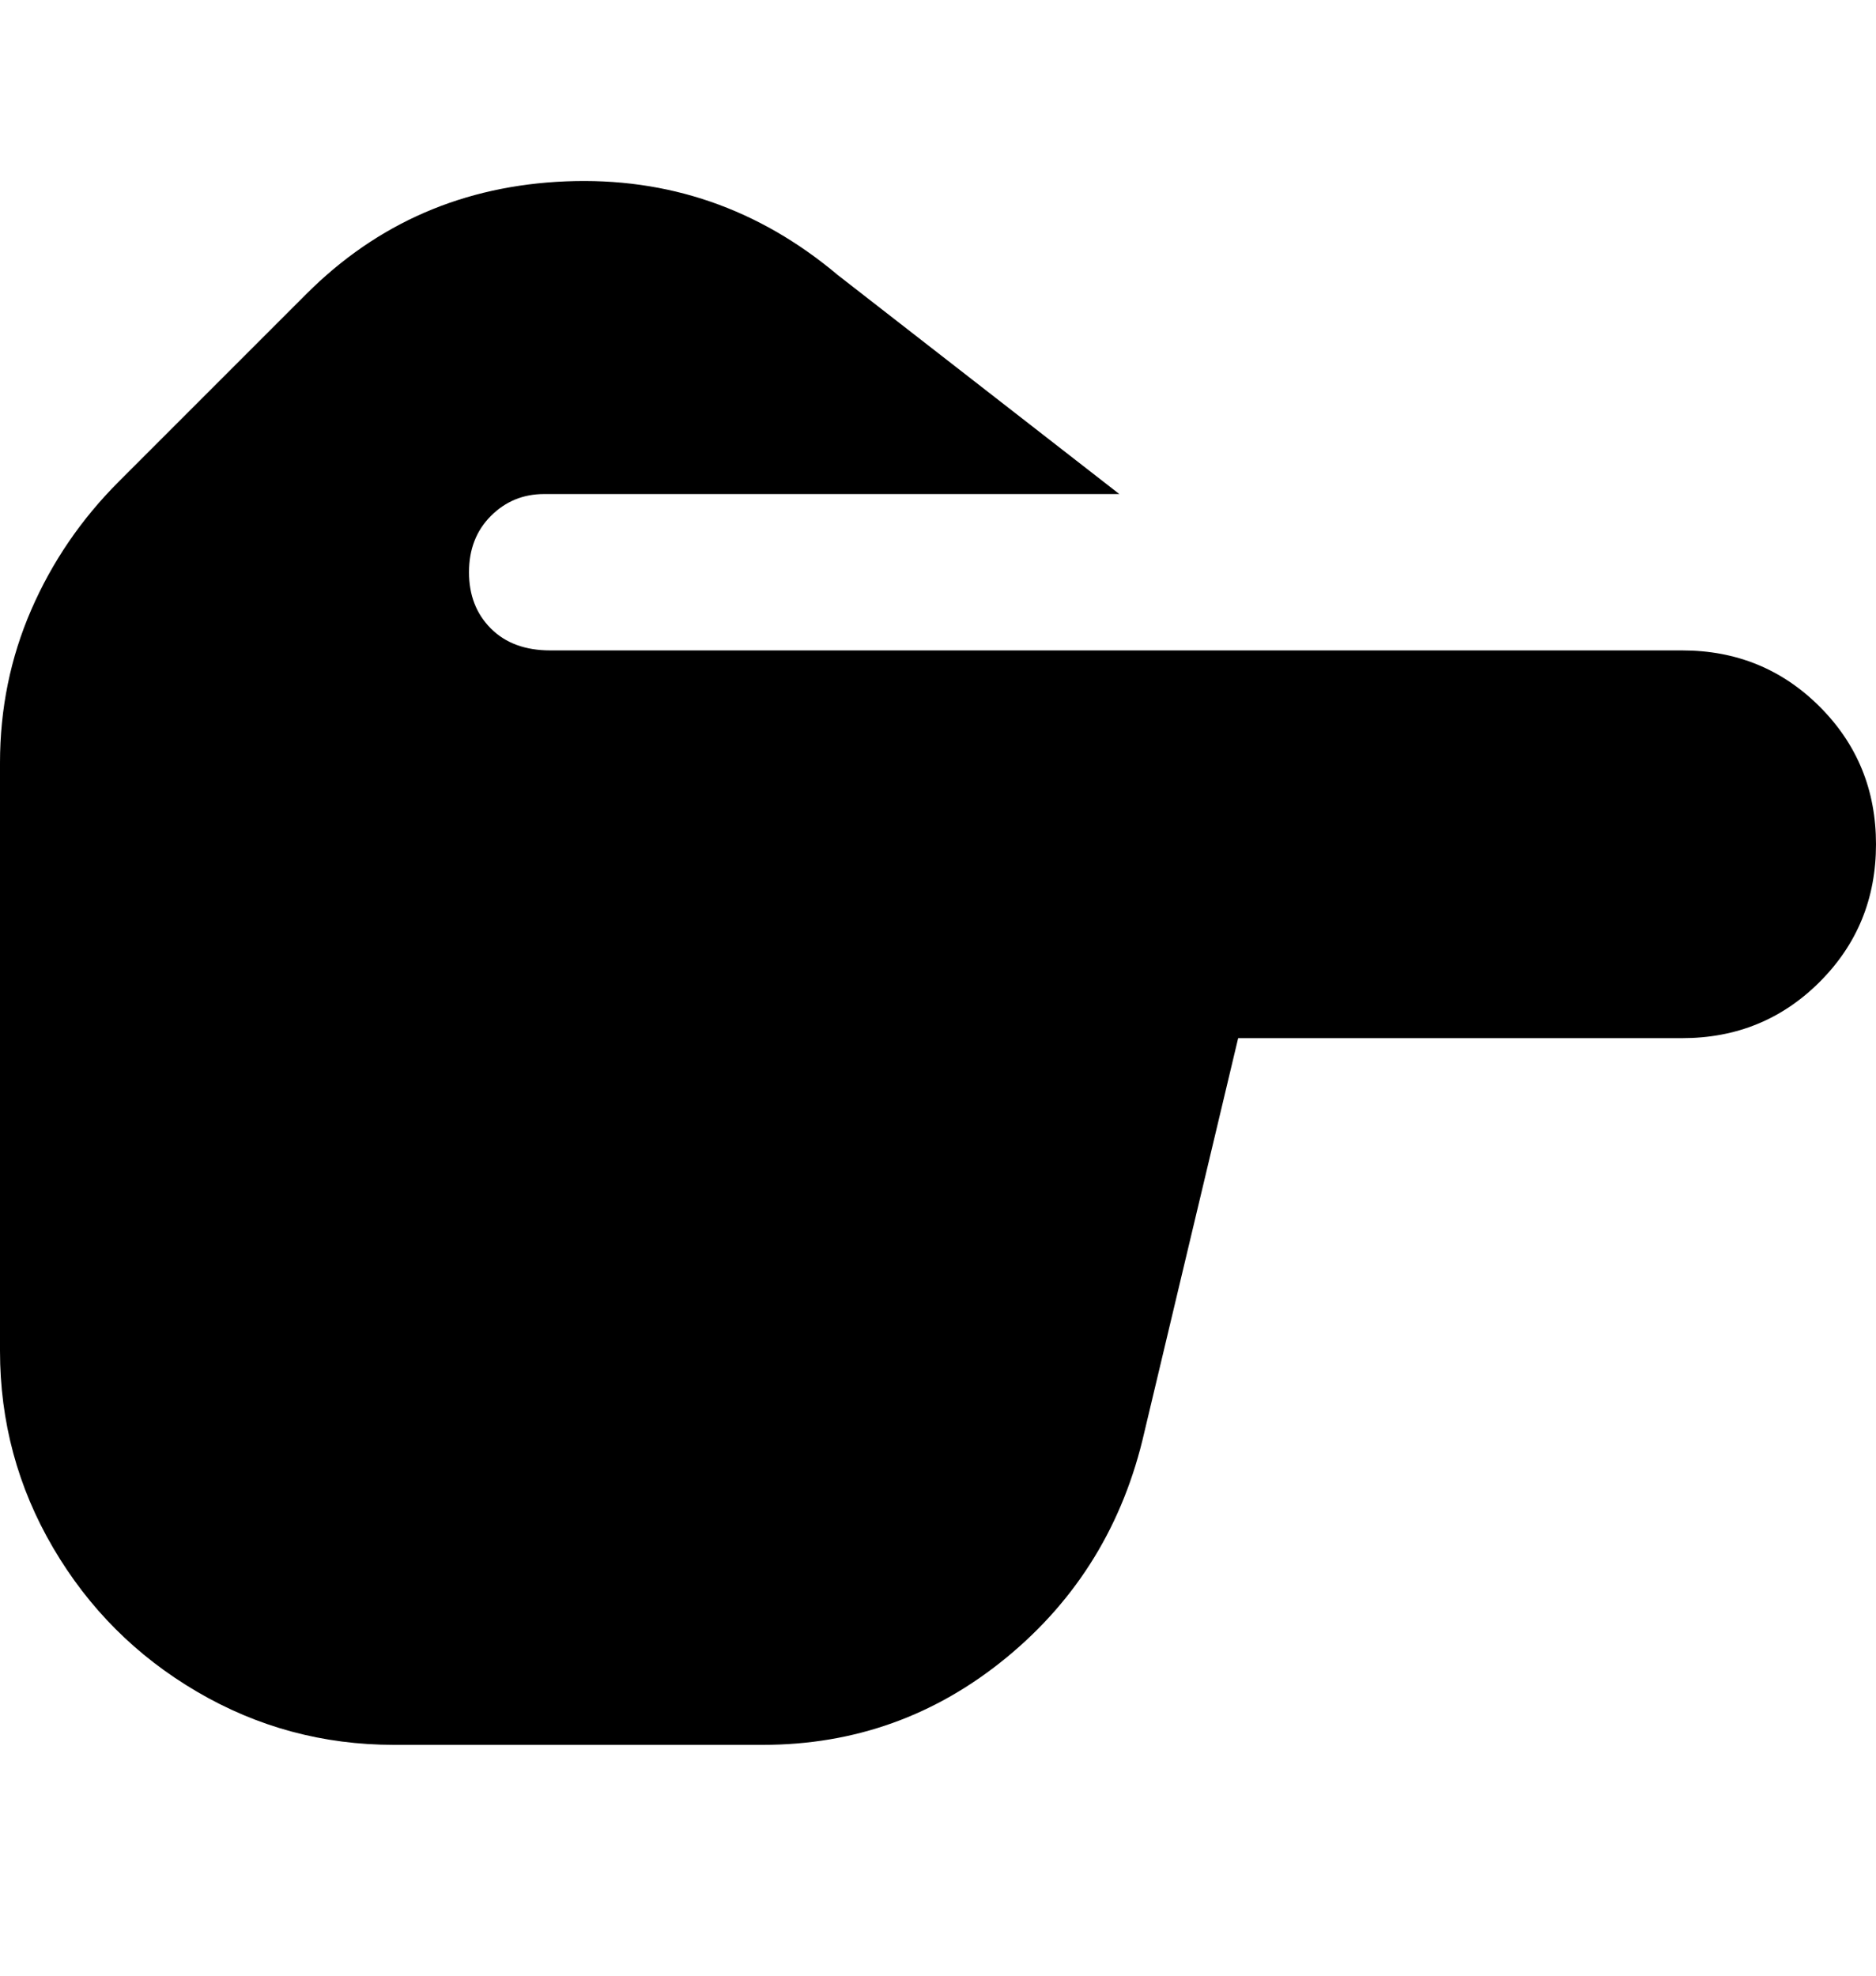 <svg viewBox="0 0 300 316" xmlns="http://www.w3.org/2000/svg"><path d="M269 104H88q-6 0-9.5-3.5t-3.5-9q0-5.5 3.5-9T87 79h92l-45-35q-19-16-43.5-15T49 47L19 77q-9 9-14 20.5T0 122v94q0 17 8.5 31.5t23 23Q46 279 63 279h59q22 0 39-14t22-36l15-63h71q13 0 22-9t9-22q0-13-9-22t-22-9z"/></svg>
